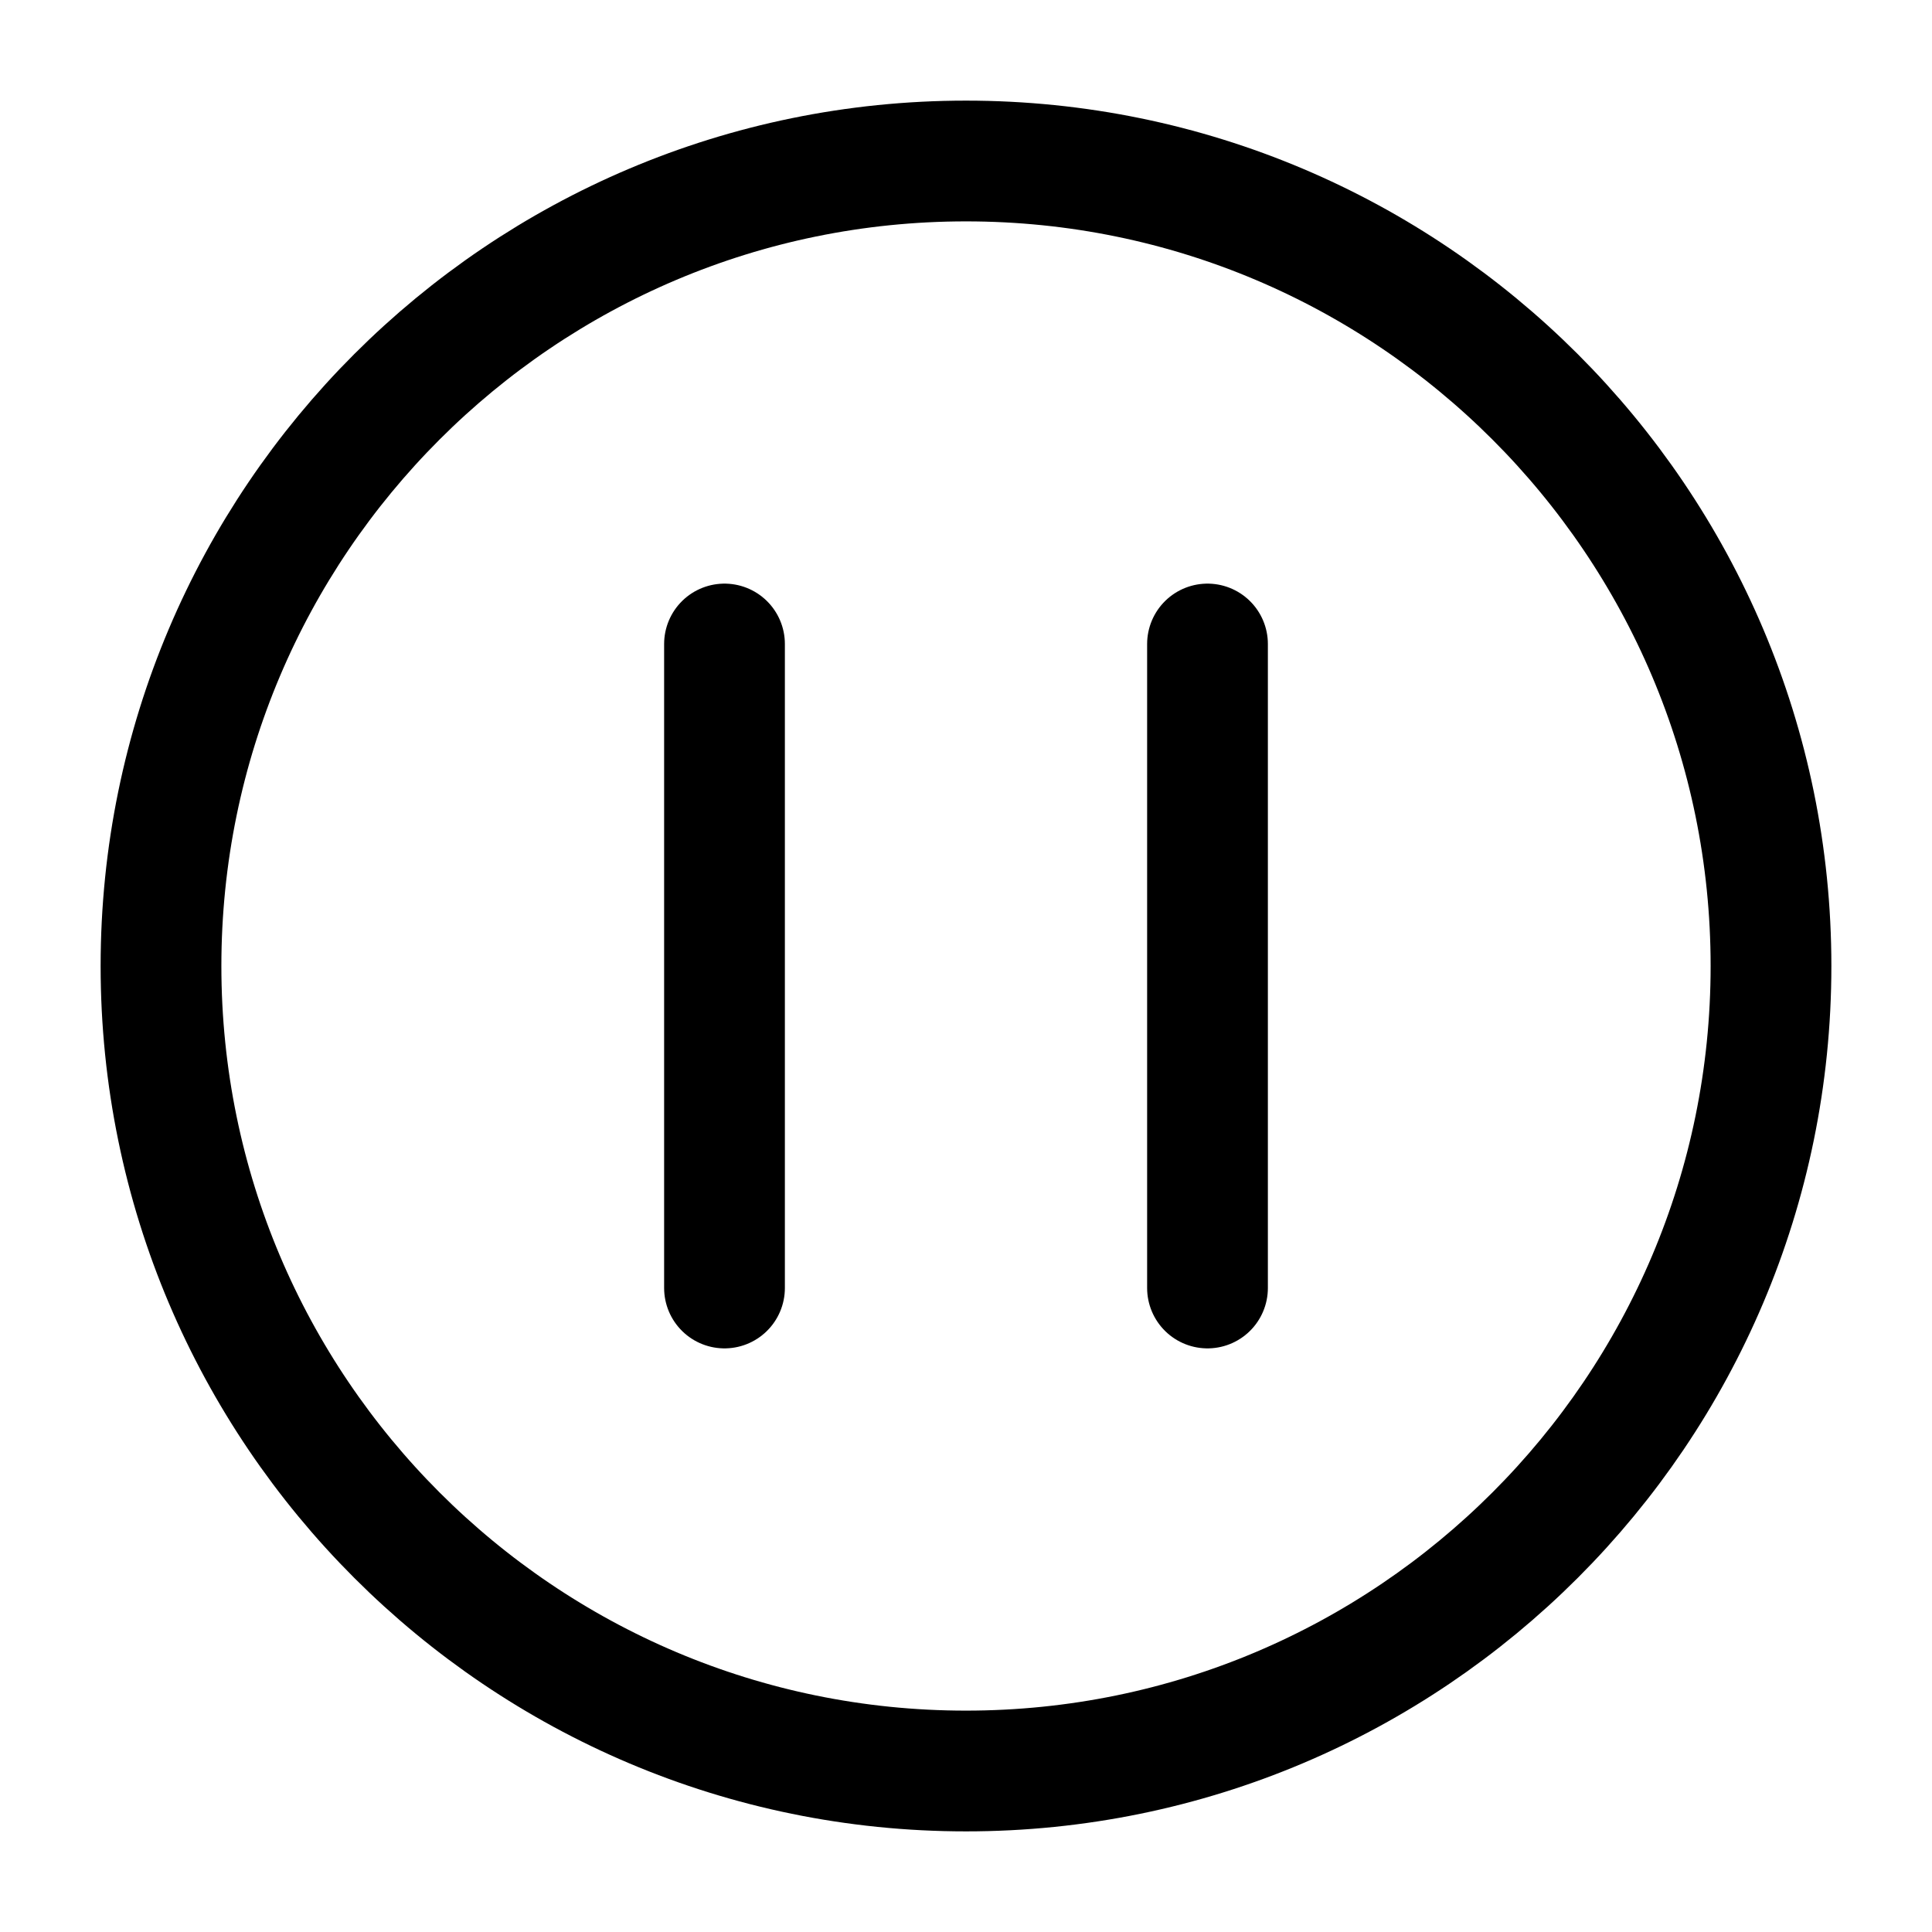 <svg width="24" height="24" viewBox="0 0 24 24" fill="none" xmlns="http://www.w3.org/2000/svg">
<path d="M12 22C17.52 22 22 17.52 22 12C22 6.48 17.52 2 12 2C6.48 2 2 6.48 2 12C2 17.52 6.48 22 12 22Z" stroke="black" stroke-width="1.5" stroke-linecap="round" stroke-linejoin="round"/>
<path d="M9 16V8" stroke="black" stroke-width="1.5" stroke-miterlimit="10" stroke-linecap="round" stroke-linejoin="round"/>
<path d="M15 16V8" stroke="black" stroke-width="1.5" stroke-miterlimit="10" stroke-linecap="round" stroke-linejoin="round"/>
</svg>
